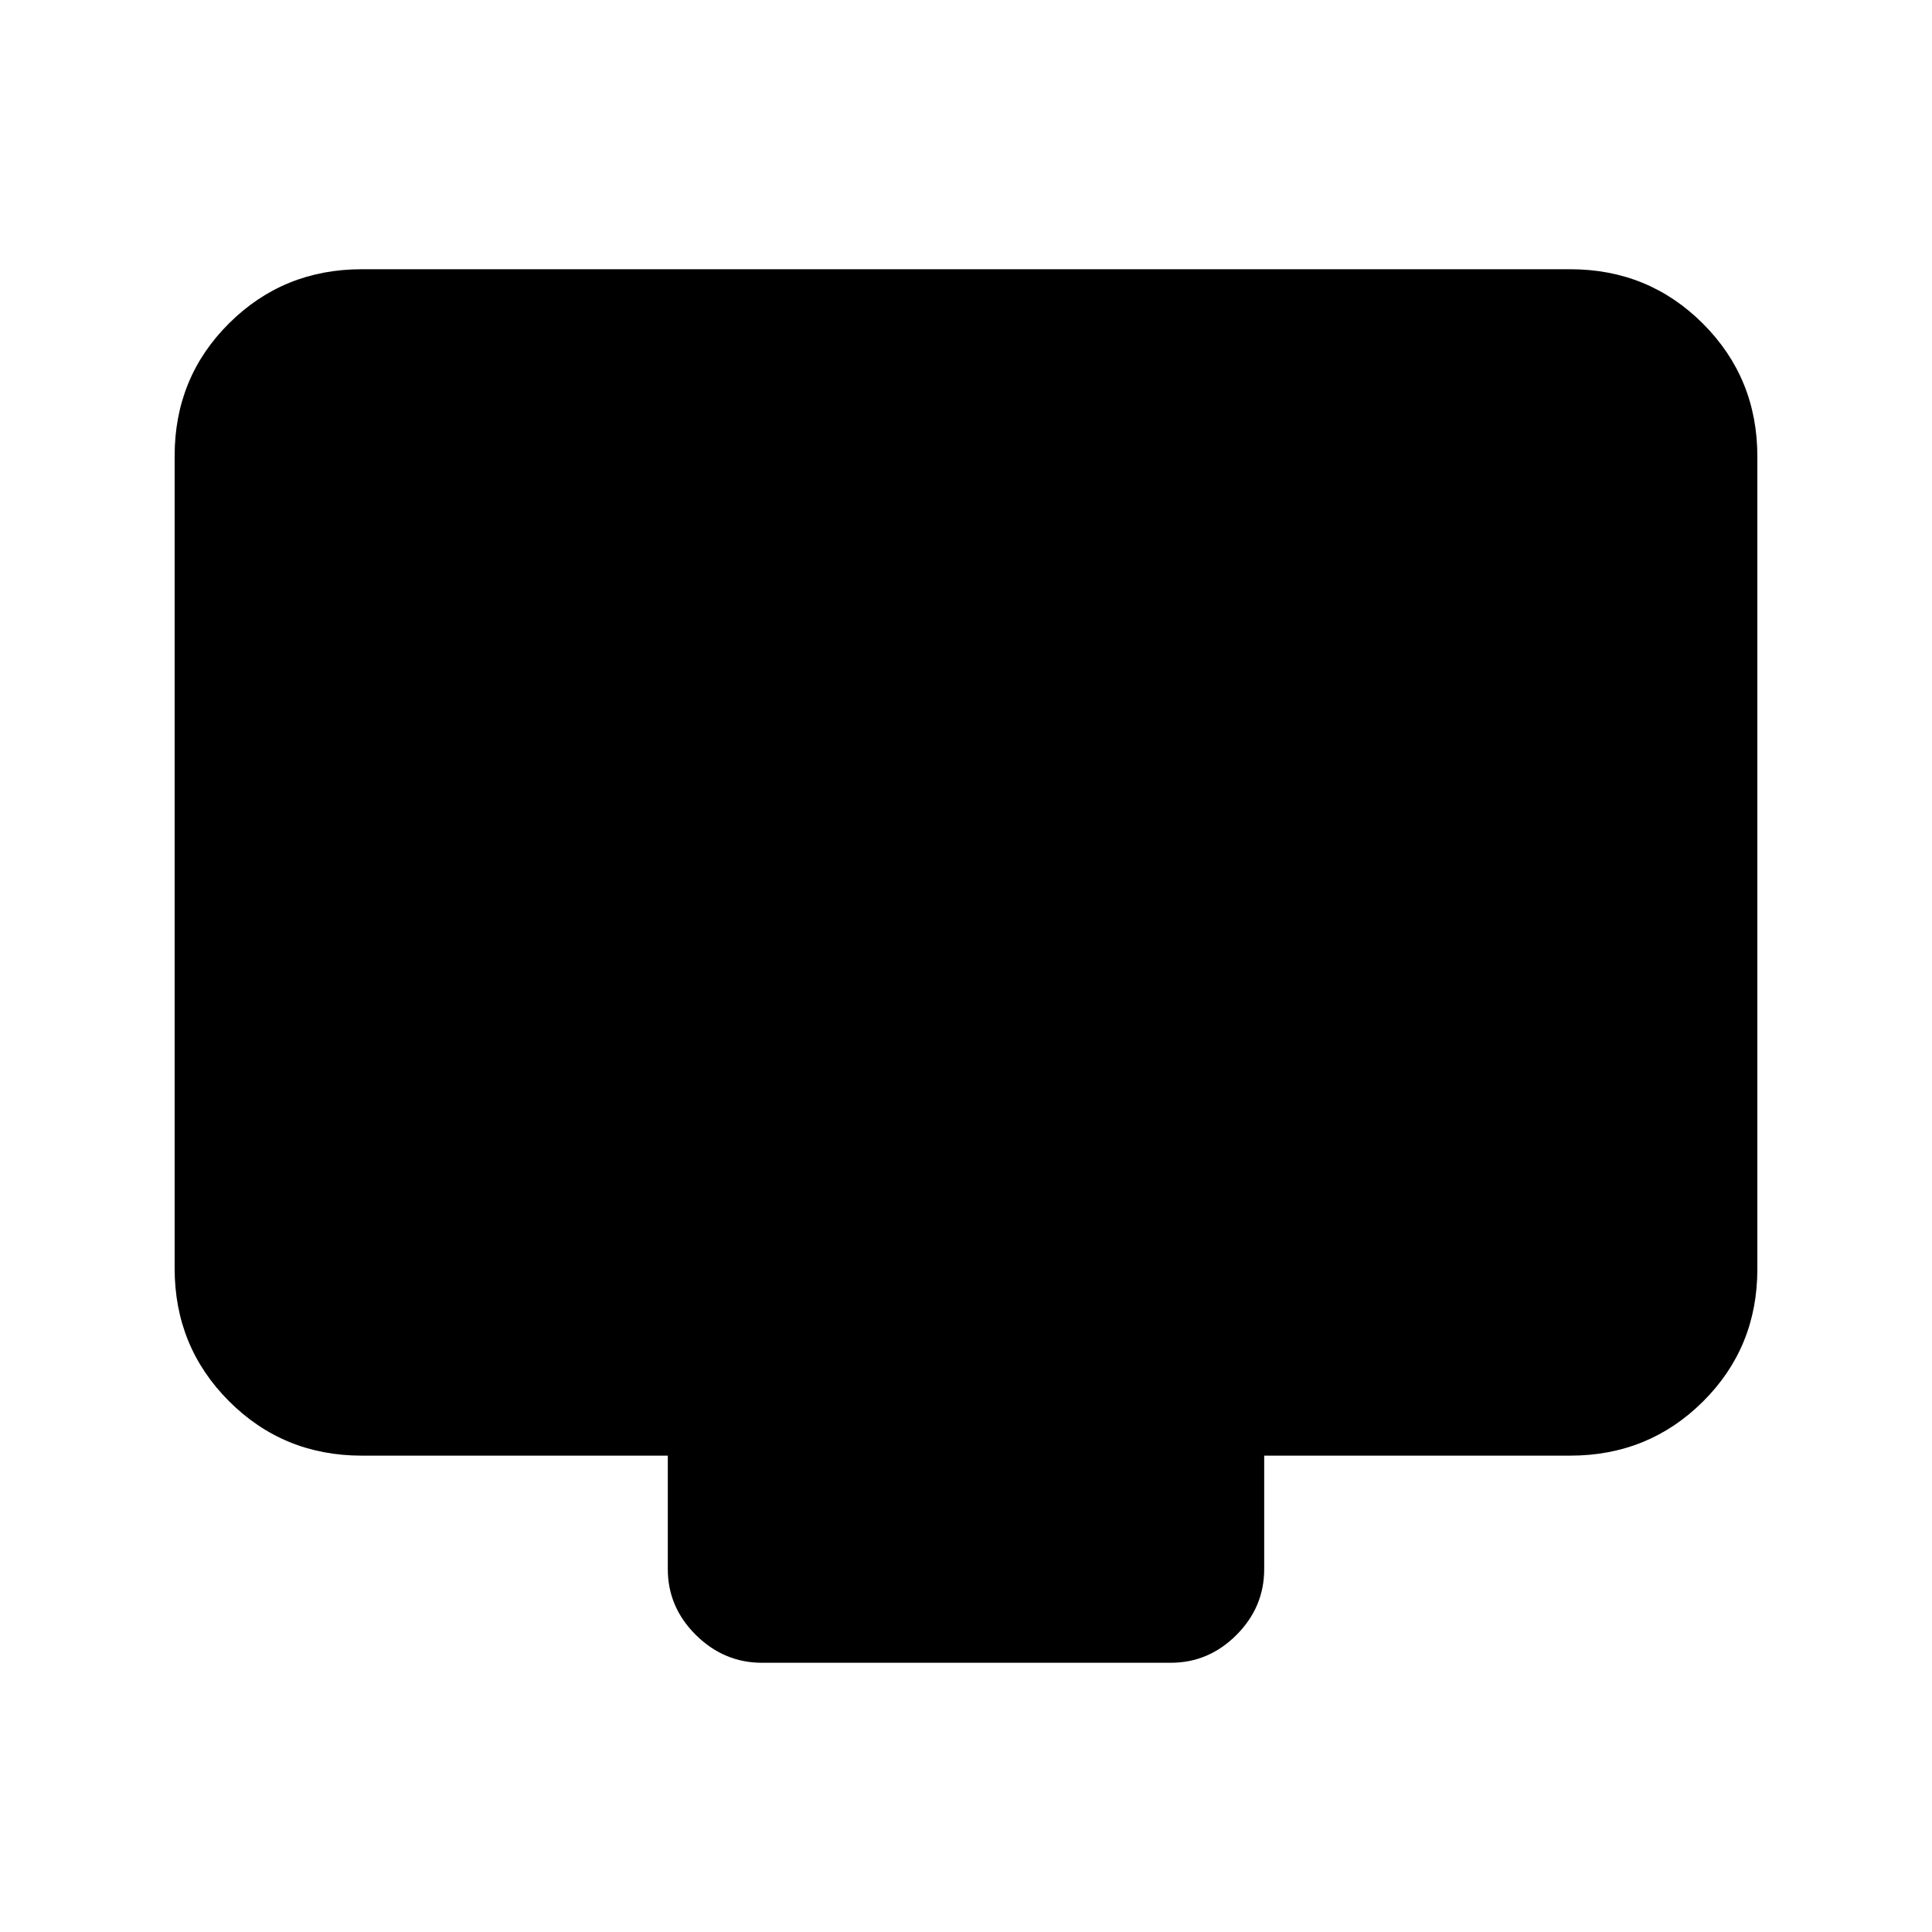 <svg xmlns="http://www.w3.org/2000/svg" height="20" viewBox="0 -960 960 960" width="20"><path d="M179.78-236.7q-38.94 0-65.97-27.04t-27.03-66V-733.5q0-38.96 27.03-65.84 27.03-26.88 65.97-26.88h600.44q38.94 0 65.97 27.04t27.03 66v403.77q0 38.96-27.03 65.84-27.03 26.87-65.97 26.87H628.17v56.42q0 18.88-13.79 32.69-13.8 13.81-32.67 13.81h-203.1q-18.87 0-32.83-13.81-13.95-13.81-13.95-32.69v-56.42H179.78Z"/></svg>